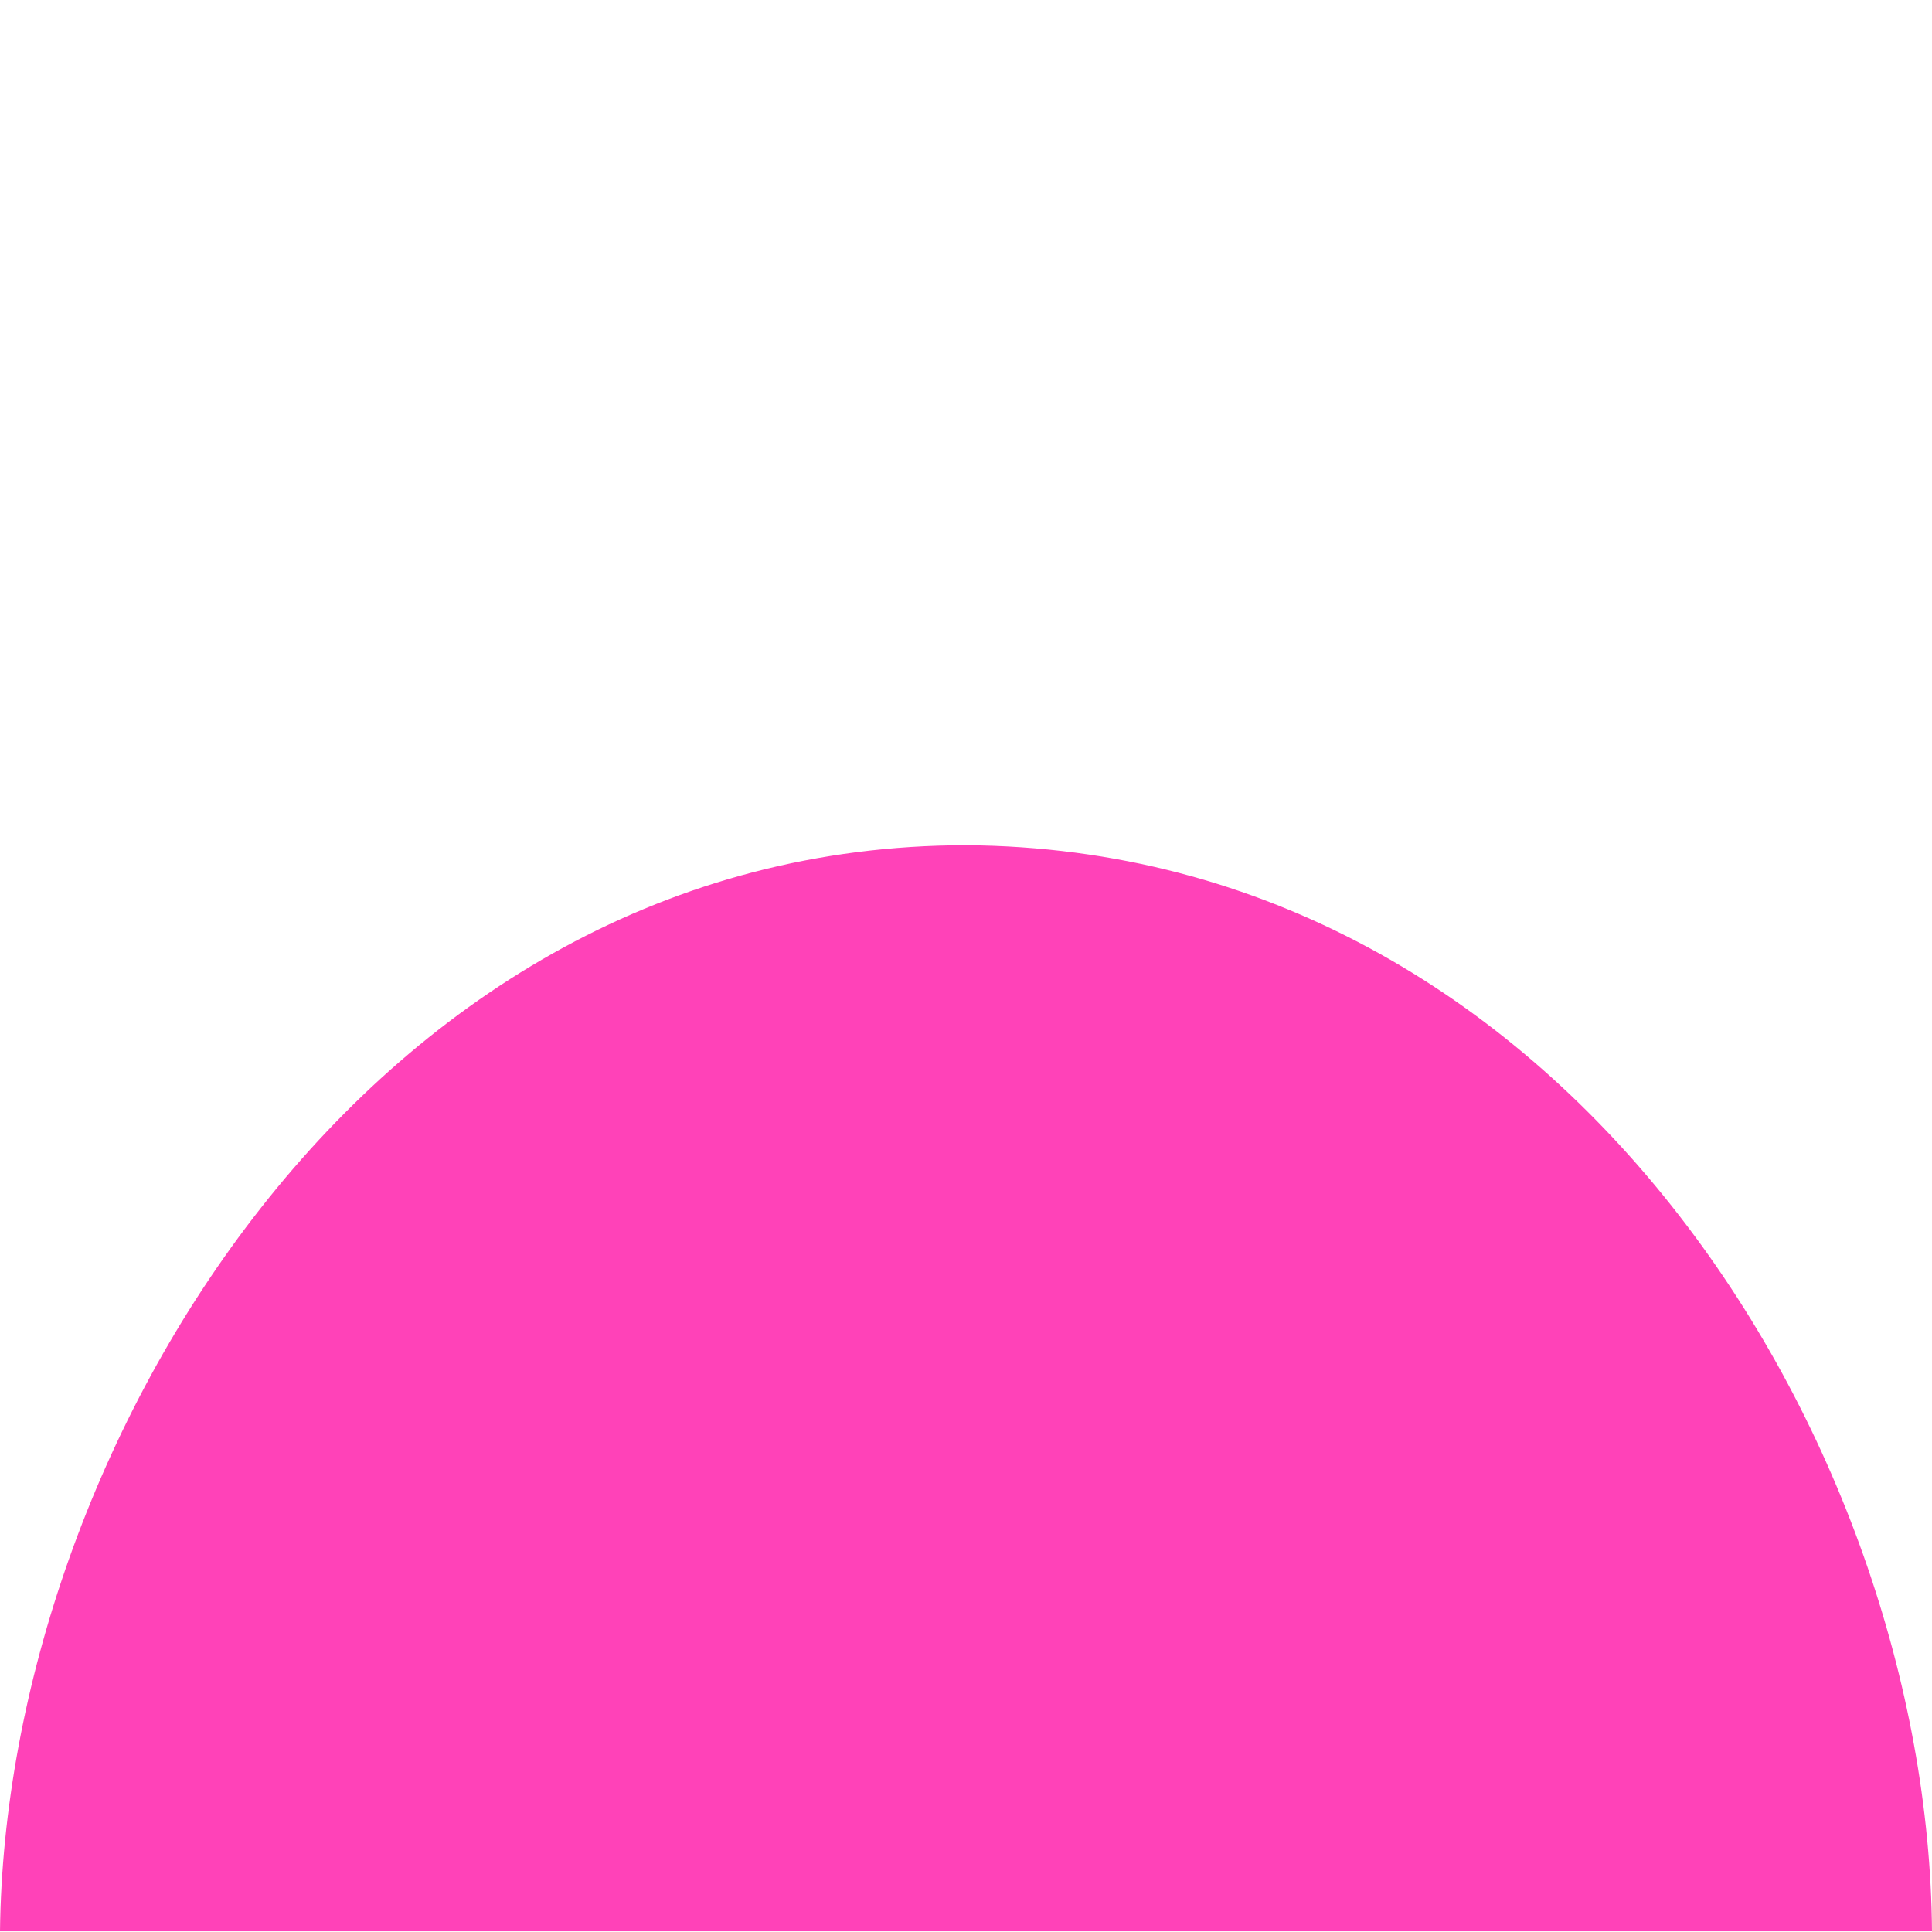 <?xml version="1.0" encoding="UTF-8" standalone="no"?>
<svg
   version="1.1"
   id="svg2985"
   height="16"
   width="16"
   xmlns="http://www.w3.org/2000/svg"
   xmlns:svg="http://www.w3.org/2000/svg"
   xmlns:rdf="http://www.w3.org/1999/02/22-rdf-syntax-ns#"
   xmlns:cc="http://creativecommons.org/ns#"
   xmlns:dc="http://purl.org/dc/elements/1.1/">
  <defs
     id="defs2987">
    <linearGradient
       id="linearGradient5090">
      <stop
         style="stop-color:#435800;stop-opacity:1;"
         offset="0"
         id="stop5088" />
    </linearGradient>
    <linearGradient
       id="linearGradient6402">
      <stop
         id="stop6404"
         offset="0"
         style="stop-color:#000000;stop-opacity:1;" />
      <stop
         id="stop6406"
         offset="1"
         style="stop-color:#000000;stop-opacity:0;" />
    </linearGradient>
    <linearGradient
       id="linearGradient3816">
      <stop
         id="stop3818"
         offset="0"
         style="stop-color:#ffa576;stop-opacity:1;" />
      <stop
         style="stop-color:#f45400;stop-opacity:1;"
         offset="1"
         id="stop3782" />
    </linearGradient>
  </defs>
  <g
     id="layer1"
     style="display:inline"
     transform="translate(-60,-43.999)">
    <rect
       transform="scale(1,-1)"
       y="-59.999"
       x="60"
       height="16"
       width="16"
       id="rect6561-8-1-9-9-5-5-9-9-1-3-94-1-6-6-4-5-4-9"
       style="display:inline;opacity:0.99;fill:none;stroke:none" />
    <path
       id="path5150-9-29-2-8-7-2-3-8"
       d="m 76,59.993 c -0.032,-4.051 -3.046,-8.963 -8,-8.994 -4.94,0 -7.956,5 -8,8.994"
       style="display:inline;fill:#ff42b8;fill-opacity:1;stroke:none;stroke-width:0.7;stroke-miterlimit:4;stroke-dasharray:none;stroke-opacity:1" />
  </g>
</svg>
